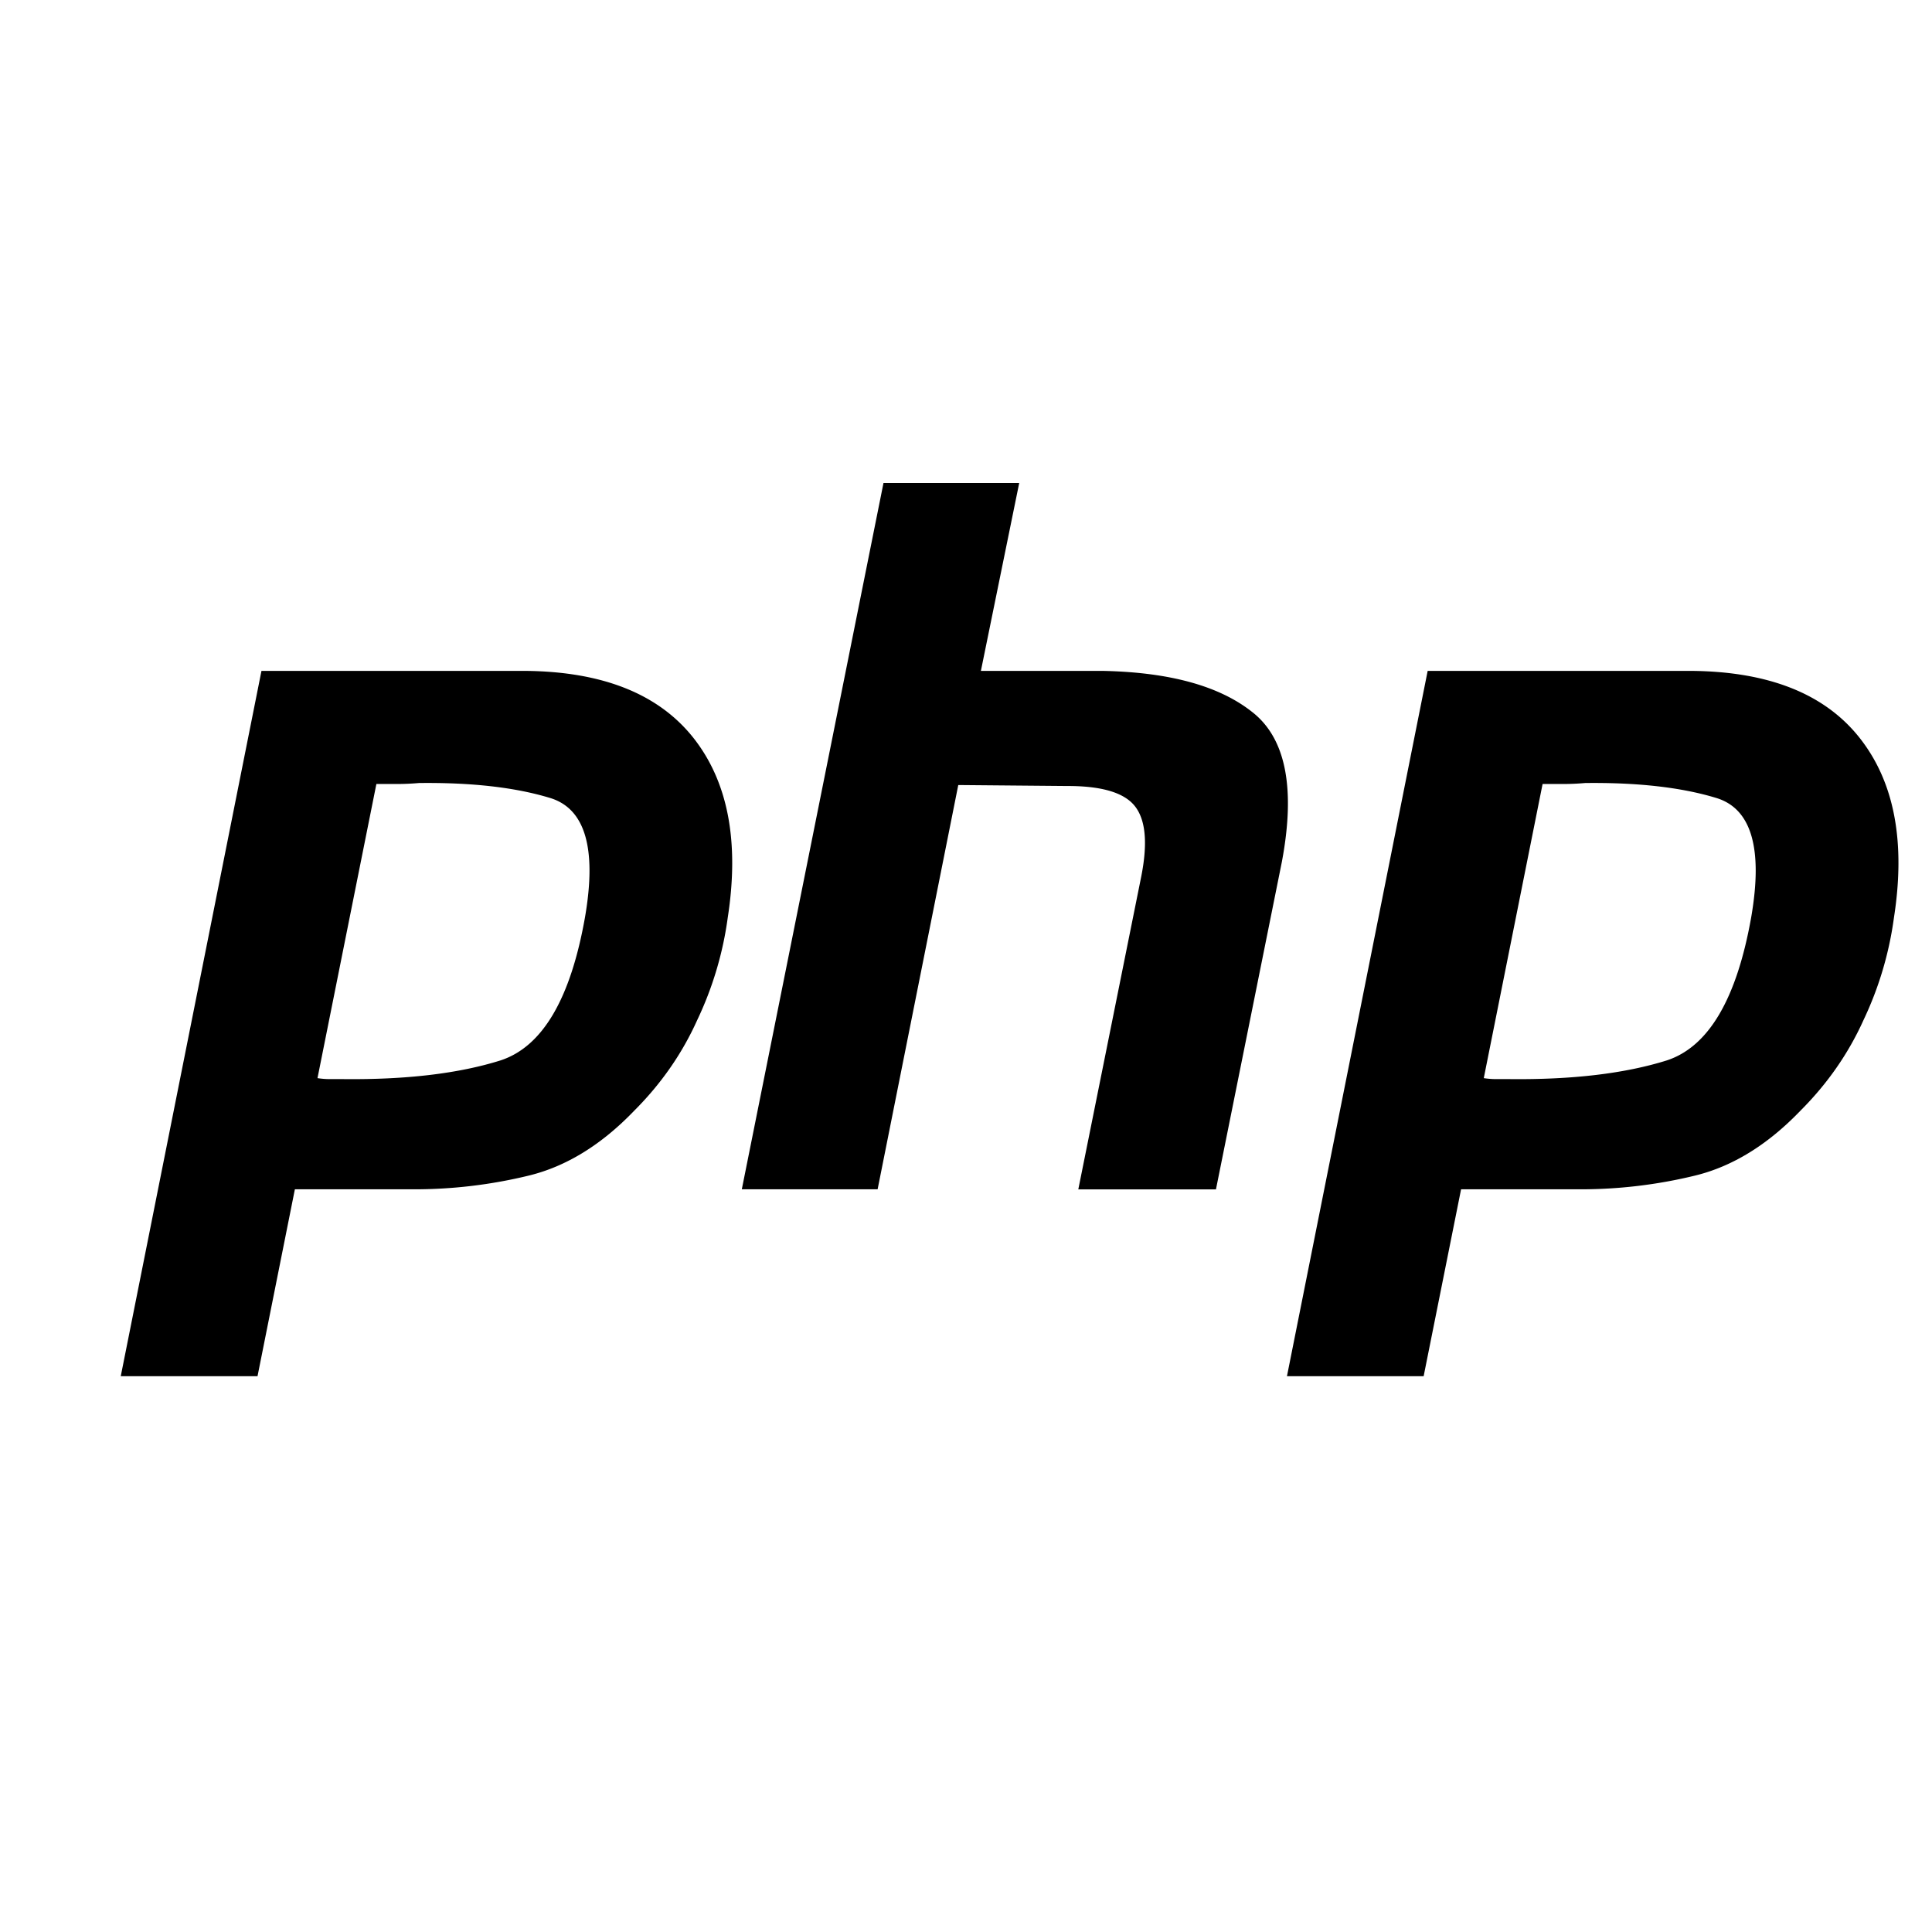 <svg xmlns="http://www.w3.org/2000/svg" width="24" height="24" fill="none" viewBox="0 0 24 24"><path fill="color(display-p3 .51 .667 1)" d="M3.248 8.334h3.275q1.44.012 2.09.831.647.819.427 2.236a4.3 4.3 0 0 1-.379 1.271q-.28.623-.782 1.125-.61.635-1.308.806a6 6 0 0 1-1.442.171H3.663l-.464 2.322H1.5zm1.43 1.393-.734 3.666a1 1 0 0 0 .147.012h.17q1.175.013 1.956-.232.782-.255 1.051-1.784.22-1.283-.44-1.478-.647-.196-1.625-.184a3 3 0 0 1-.281.012h-.257zM10.975 6h1.686l-.476 2.334H13.7q1.246.025 1.858.513.623.489.366 1.858l-.819 4.07h-1.71l.782-3.887q.121-.611-.074-.867-.195-.258-.843-.257l-1.356-.012-1.002 5.022H9.215zm6.76 2.334h3.275q1.442.012 2.09.831t.427 2.236a4.3 4.3 0 0 1-.378 1.271q-.281.623-.783 1.125-.61.635-1.307.806a6 6 0 0 1-1.442.171H18.15l-.465 2.322h-1.698zm1.43 1.393-.733 3.666a1 1 0 0 0 .146.012h.171q1.173.013 1.956-.232.78-.255 1.05-1.784.22-1.283-.44-1.478-.647-.196-1.625-.184a3 3 0 0 1-.28.012h-.258z"/></svg>